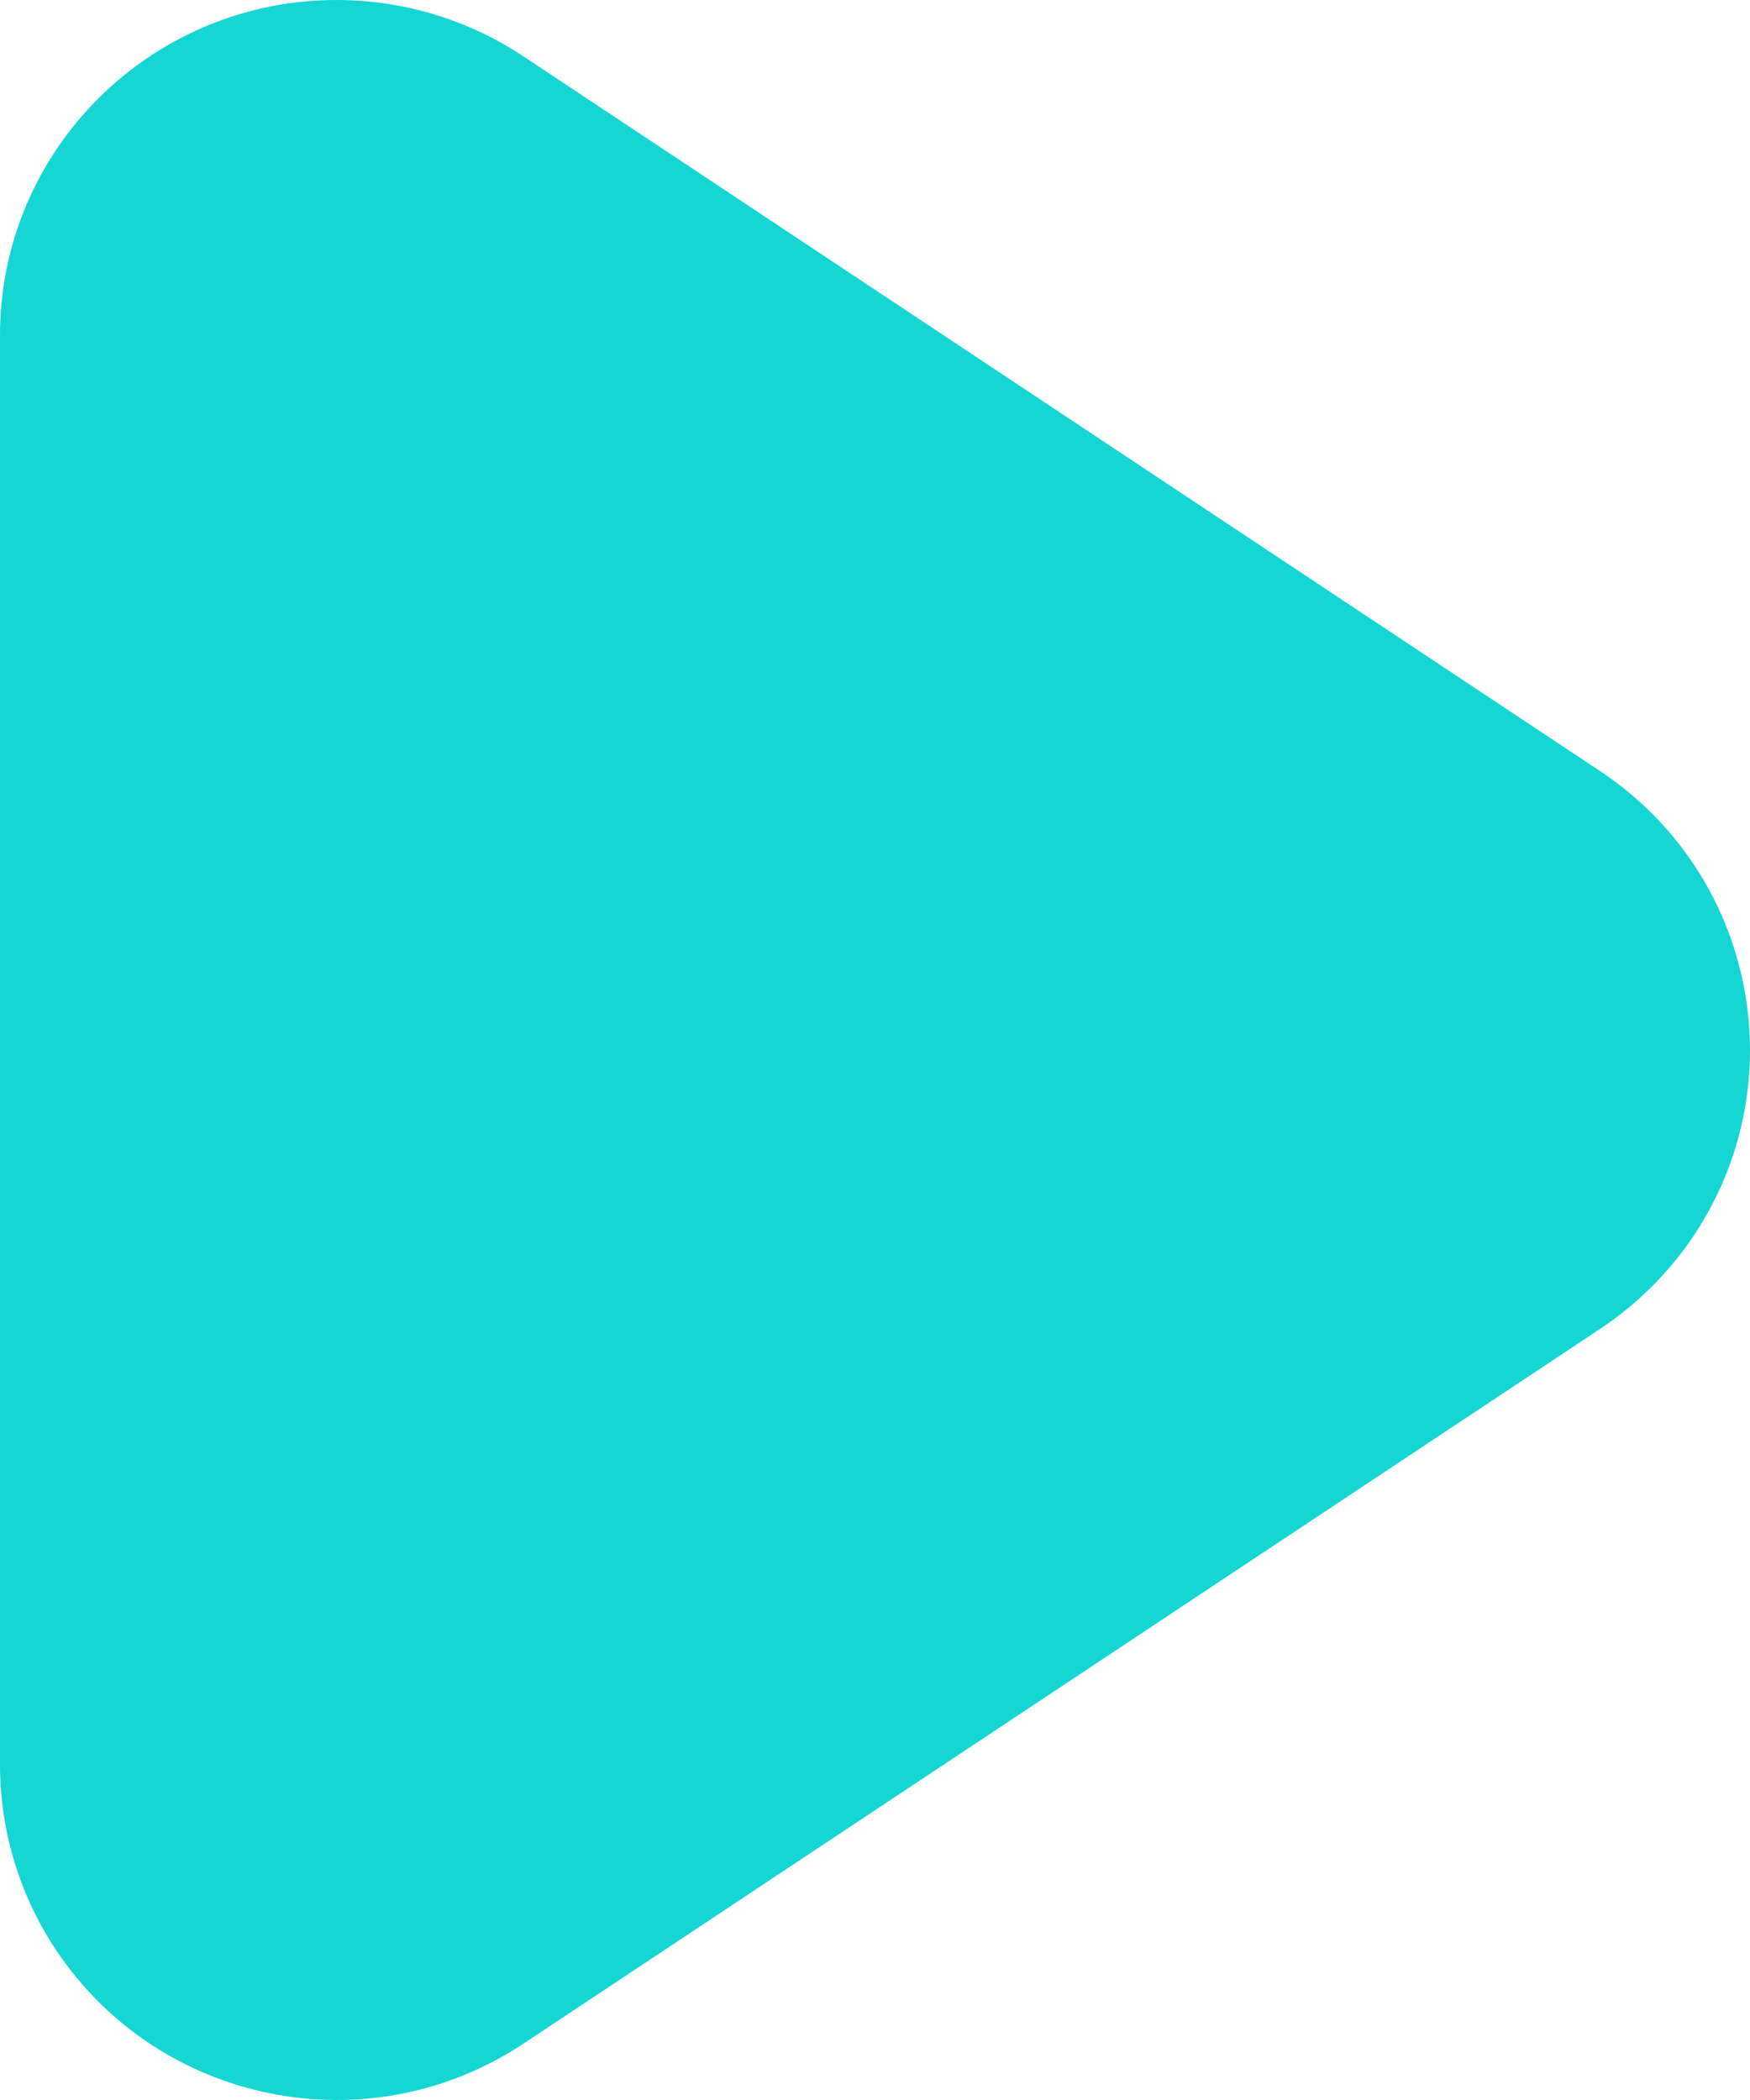 <?xml version="1.0" encoding="UTF-8"?>
<svg width="10px" height="12px" viewBox="0 0 10 12" version="1.1" xmlns="http://www.w3.org/2000/svg" xmlns:xlink="http://www.w3.org/1999/xlink">
    <!-- Generator: Sketch 56.3 (81716) - https://sketch.com -->
    <desc>Created with Sketch.</desc>
    <g id="Styleguide" stroke="none" stroke-width="1" fill="none" fill-rule="evenodd">
        <g id="icon/direction/cash-in" transform="translate(-1, 0)" fill="#16D6D3">
            <path d="M3.991,0.322 L10.143,4.406 C11.027,4.993 11.266,6.182 10.677,7.063 C10.536,7.273 10.354,7.454 10.143,7.594 L3.991,11.678 C3.107,12.265 1.913,12.027 1.323,11.147 C1.112,10.832 1,10.462 1,10.084 L1,1.916 C1,0.858 1.861,0 2.924,0 C3.304,0 3.675,0.112 3.991,0.322 Z" id="Path-3"></path>
        </g>
    </g>
</svg>